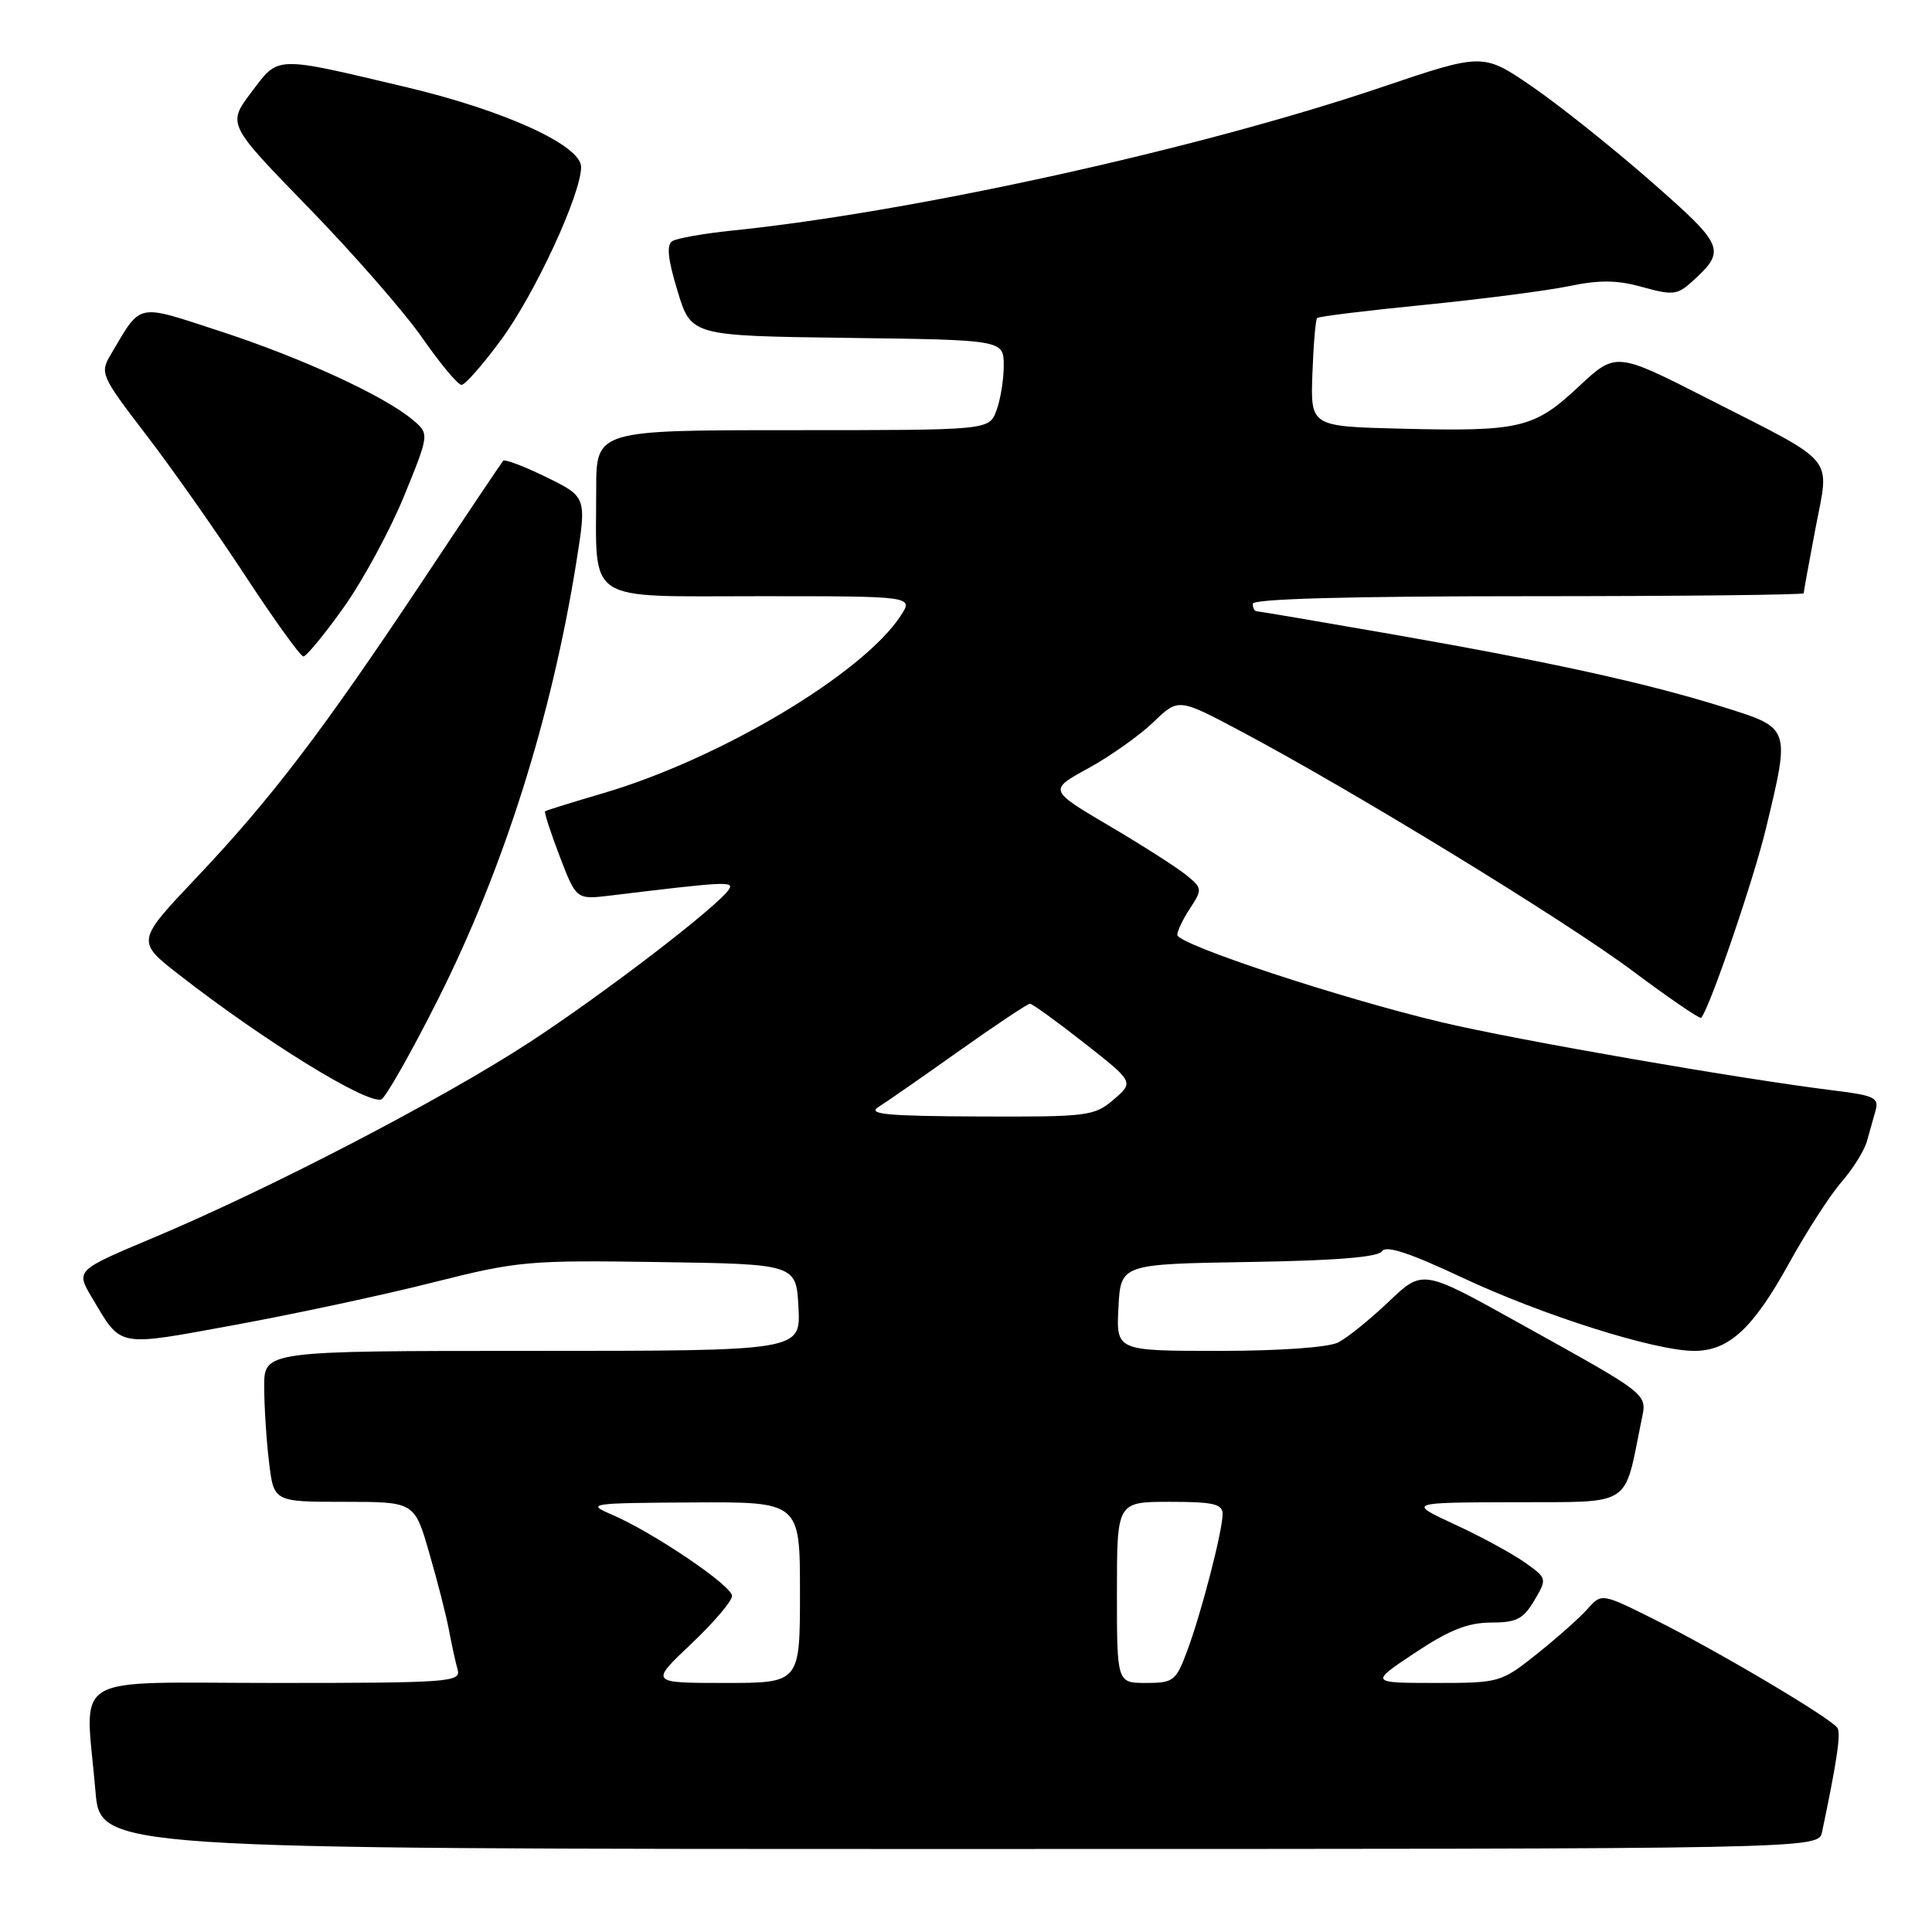 <?xml version="1.0" encoding="UTF-8" standalone="no"?>
<!DOCTYPE svg PUBLIC "-//W3C//DTD SVG 1.1//EN" "http://www.w3.org/Graphics/SVG/1.1/DTD/svg11.dtd" >
<svg xmlns="http://www.w3.org/2000/svg" xmlns:xlink="http://www.w3.org/1999/xlink" version="1.1" viewBox="0 0 256 256">
 <g >
 <path fill="currentColor"
d=" M 241.43 242.75 C 243.39 233.47 243.94 229.72 243.48 228.97 C 242.71 227.73 227.77 218.86 219.36 214.66 C 212.23 211.09 212.23 211.09 210.36 213.19 C 209.34 214.35 206.32 217.02 203.66 219.15 C 198.88 222.95 198.71 223.00 190.16 223.00 C 181.50 222.99 181.50 222.99 187.50 219.00 C 192.01 216.00 194.50 215.01 197.53 215.00 C 200.93 215.00 201.84 214.54 203.30 212.08 C 205.01 209.17 205.01 209.14 202.04 207.03 C 200.39 205.86 196.23 203.59 192.77 202.00 C 186.50 199.09 186.50 199.09 200.71 199.05 C 216.46 199.00 215.14 199.84 217.48 188.32 C 218.24 184.57 218.95 185.13 201.00 175.15 C 188.50 168.20 188.50 168.20 184.00 172.49 C 181.53 174.84 178.52 177.27 177.32 177.88 C 176.03 178.54 169.56 179.00 161.52 179.00 C 147.90 179.00 147.90 179.00 148.20 173.25 C 148.50 167.50 148.50 167.50 165.46 167.22 C 176.98 167.04 182.64 166.58 183.13 165.79 C 183.63 164.98 186.80 166.02 193.67 169.25 C 204.35 174.27 219.30 179.00 224.48 179.00 C 229.09 179.00 232.28 176.05 237.08 167.35 C 239.39 163.17 242.50 158.35 244.00 156.63 C 245.50 154.91 247.02 152.49 247.37 151.25 C 247.71 150.01 248.24 148.15 248.53 147.12 C 248.99 145.48 248.30 145.15 243.28 144.53 C 230.82 143.01 200.97 137.82 191.00 135.45 C 177.61 132.27 156.00 125.13 156.00 123.88 C 156.00 123.36 156.76 121.76 157.70 120.34 C 159.34 117.84 159.31 117.67 157.16 115.93 C 155.93 114.93 151.33 111.99 146.93 109.40 C 138.94 104.68 138.94 104.68 144.22 101.79 C 147.12 100.20 150.99 97.46 152.82 95.70 C 156.14 92.50 156.14 92.50 164.32 96.84 C 179.26 104.77 207.38 121.97 216.31 128.64 C 221.15 132.26 225.25 135.06 225.42 134.86 C 226.58 133.50 232.39 116.49 234.01 109.73 C 237.23 96.30 237.30 96.49 228.25 93.66 C 218.14 90.50 205.49 87.72 184.27 84.01 C 174.80 82.36 166.81 81.00 166.52 81.00 C 166.23 81.00 166.00 80.55 166.00 80.00 C 166.00 79.35 178.83 79.00 202.50 79.00 C 222.57 79.00 239.00 78.82 239.00 78.61 C 239.00 78.40 239.70 74.53 240.56 70.01 C 242.42 60.20 243.63 61.66 226.31 52.83 C 214.12 46.62 214.12 46.62 209.17 51.24 C 203.27 56.76 201.43 57.20 185.57 56.80 C 173.65 56.50 173.65 56.50 173.90 49.51 C 174.04 45.66 174.32 42.34 174.53 42.14 C 174.74 41.93 181.11 41.15 188.70 40.40 C 196.29 39.64 204.92 38.53 207.87 37.92 C 211.95 37.07 214.30 37.10 217.64 38.04 C 221.58 39.14 222.26 39.07 224.11 37.40 C 228.80 33.16 228.60 32.66 218.75 24.02 C 213.66 19.56 206.57 13.91 203.00 11.46 C 196.50 7.01 196.50 7.01 183.00 11.58 C 158.83 19.75 120.96 28.11 96.85 30.57 C 93.20 30.95 89.70 31.57 89.09 31.95 C 88.29 32.44 88.49 34.33 89.78 38.57 C 91.58 44.50 91.58 44.50 112.29 44.77 C 133.00 45.04 133.00 45.04 133.00 48.46 C 133.00 50.33 132.56 53.02 132.02 54.43 C 131.05 57.00 131.05 57.00 105.02 57.00 C 79.00 57.00 79.00 57.00 79.00 64.87 C 79.00 80.15 77.24 79.00 100.65 79.00 C 121.05 79.00 121.05 79.00 119.34 81.60 C 114.32 89.27 95.44 100.53 80.00 105.08 C 75.88 106.29 72.38 107.38 72.23 107.50 C 72.08 107.61 72.95 110.30 74.16 113.46 C 76.36 119.21 76.36 119.21 80.93 118.66 C 95.96 116.83 97.26 116.76 96.62 117.80 C 95.28 119.98 80.17 131.57 70.18 138.10 C 58.61 145.65 35.71 157.55 20.27 164.03 C 10.04 168.33 10.04 168.33 12.17 171.92 C 16.17 178.63 15.27 178.46 31.13 175.56 C 39.03 174.11 50.82 171.59 57.33 169.94 C 68.62 167.09 70.00 166.97 87.33 167.23 C 105.50 167.50 105.50 167.50 105.80 173.25 C 106.10 179.00 106.10 179.00 70.55 179.00 C 35.00 179.00 35.00 179.00 35.01 183.75 C 35.01 186.36 35.30 190.86 35.65 193.75 C 36.28 199.00 36.28 199.00 45.60 199.00 C 54.92 199.00 54.92 199.00 56.87 205.75 C 57.95 209.46 59.13 214.07 59.49 216.00 C 59.85 217.93 60.37 220.29 60.64 221.25 C 61.10 222.88 59.49 223.00 36.57 223.00 C 8.59 223.00 11.30 221.38 12.65 237.35 C 13.29 245.00 13.29 245.00 127.13 245.00 C 240.96 245.00 240.96 245.00 241.43 242.75 Z  M 58.02 132.46 C 66.70 115.20 73.05 95.17 76.34 74.65 C 77.75 65.85 77.75 65.85 72.40 63.23 C 69.46 61.79 66.88 60.81 66.67 61.06 C 66.46 61.30 61.64 68.47 55.98 77.00 C 42.75 96.88 35.97 105.79 26.05 116.27 C 18.04 124.73 18.04 124.73 23.77 129.19 C 35.06 137.97 48.47 146.24 50.50 145.69 C 51.05 145.53 54.43 139.58 58.02 132.46 Z  M 45.51 80.53 C 48.05 76.97 51.65 70.34 53.52 65.78 C 56.90 57.50 56.90 57.50 54.70 55.64 C 50.97 52.48 39.99 47.42 29.26 43.92 C 17.88 40.21 18.81 40.01 14.66 47.01 C 13.22 49.43 13.39 49.82 19.33 57.57 C 22.73 61.99 28.65 70.42 32.50 76.29 C 36.35 82.16 39.81 86.97 40.20 86.98 C 40.58 86.99 42.98 84.09 45.51 80.53 Z  M 66.39 45.04 C 70.89 38.93 77.00 25.73 77.00 22.12 C 77.00 19.27 66.88 14.64 53.88 11.56 C 36.20 7.37 36.98 7.35 33.31 12.22 C 30.12 16.45 30.12 16.45 40.85 27.48 C 46.75 33.54 53.54 41.31 55.94 44.75 C 58.33 48.19 60.68 51.00 61.15 51.00 C 61.62 51.00 63.98 48.32 66.39 45.04 Z  M 91.56 217.85 C 94.55 215.03 97.00 212.15 97.00 211.47 C 97.00 210.11 86.50 203.01 81.00 200.66 C 77.66 199.23 78.17 199.16 91.75 199.08 C 106.00 199.00 106.00 199.00 106.00 211.00 C 106.00 223.00 106.00 223.00 96.06 223.00 C 86.12 223.00 86.12 223.00 91.56 217.85 Z  M 148.00 211.00 C 148.00 199.00 148.00 199.00 155.00 199.00 C 160.76 199.00 162.00 199.28 162.00 200.61 C 162.00 202.85 159.21 213.65 157.31 218.75 C 155.82 222.74 155.50 223.00 151.86 223.00 C 148.00 223.00 148.00 223.00 148.00 211.00 Z  M 116.39 146.69 C 117.43 146.04 122.24 142.69 127.09 139.25 C 131.94 135.81 136.16 133.00 136.47 133.00 C 136.79 133.00 140.02 135.34 143.65 138.19 C 150.26 143.38 150.26 143.38 147.57 145.69 C 145.02 147.89 144.17 148.00 129.69 147.94 C 117.53 147.89 114.88 147.64 116.39 146.69 Z "/>
</g>
</svg>